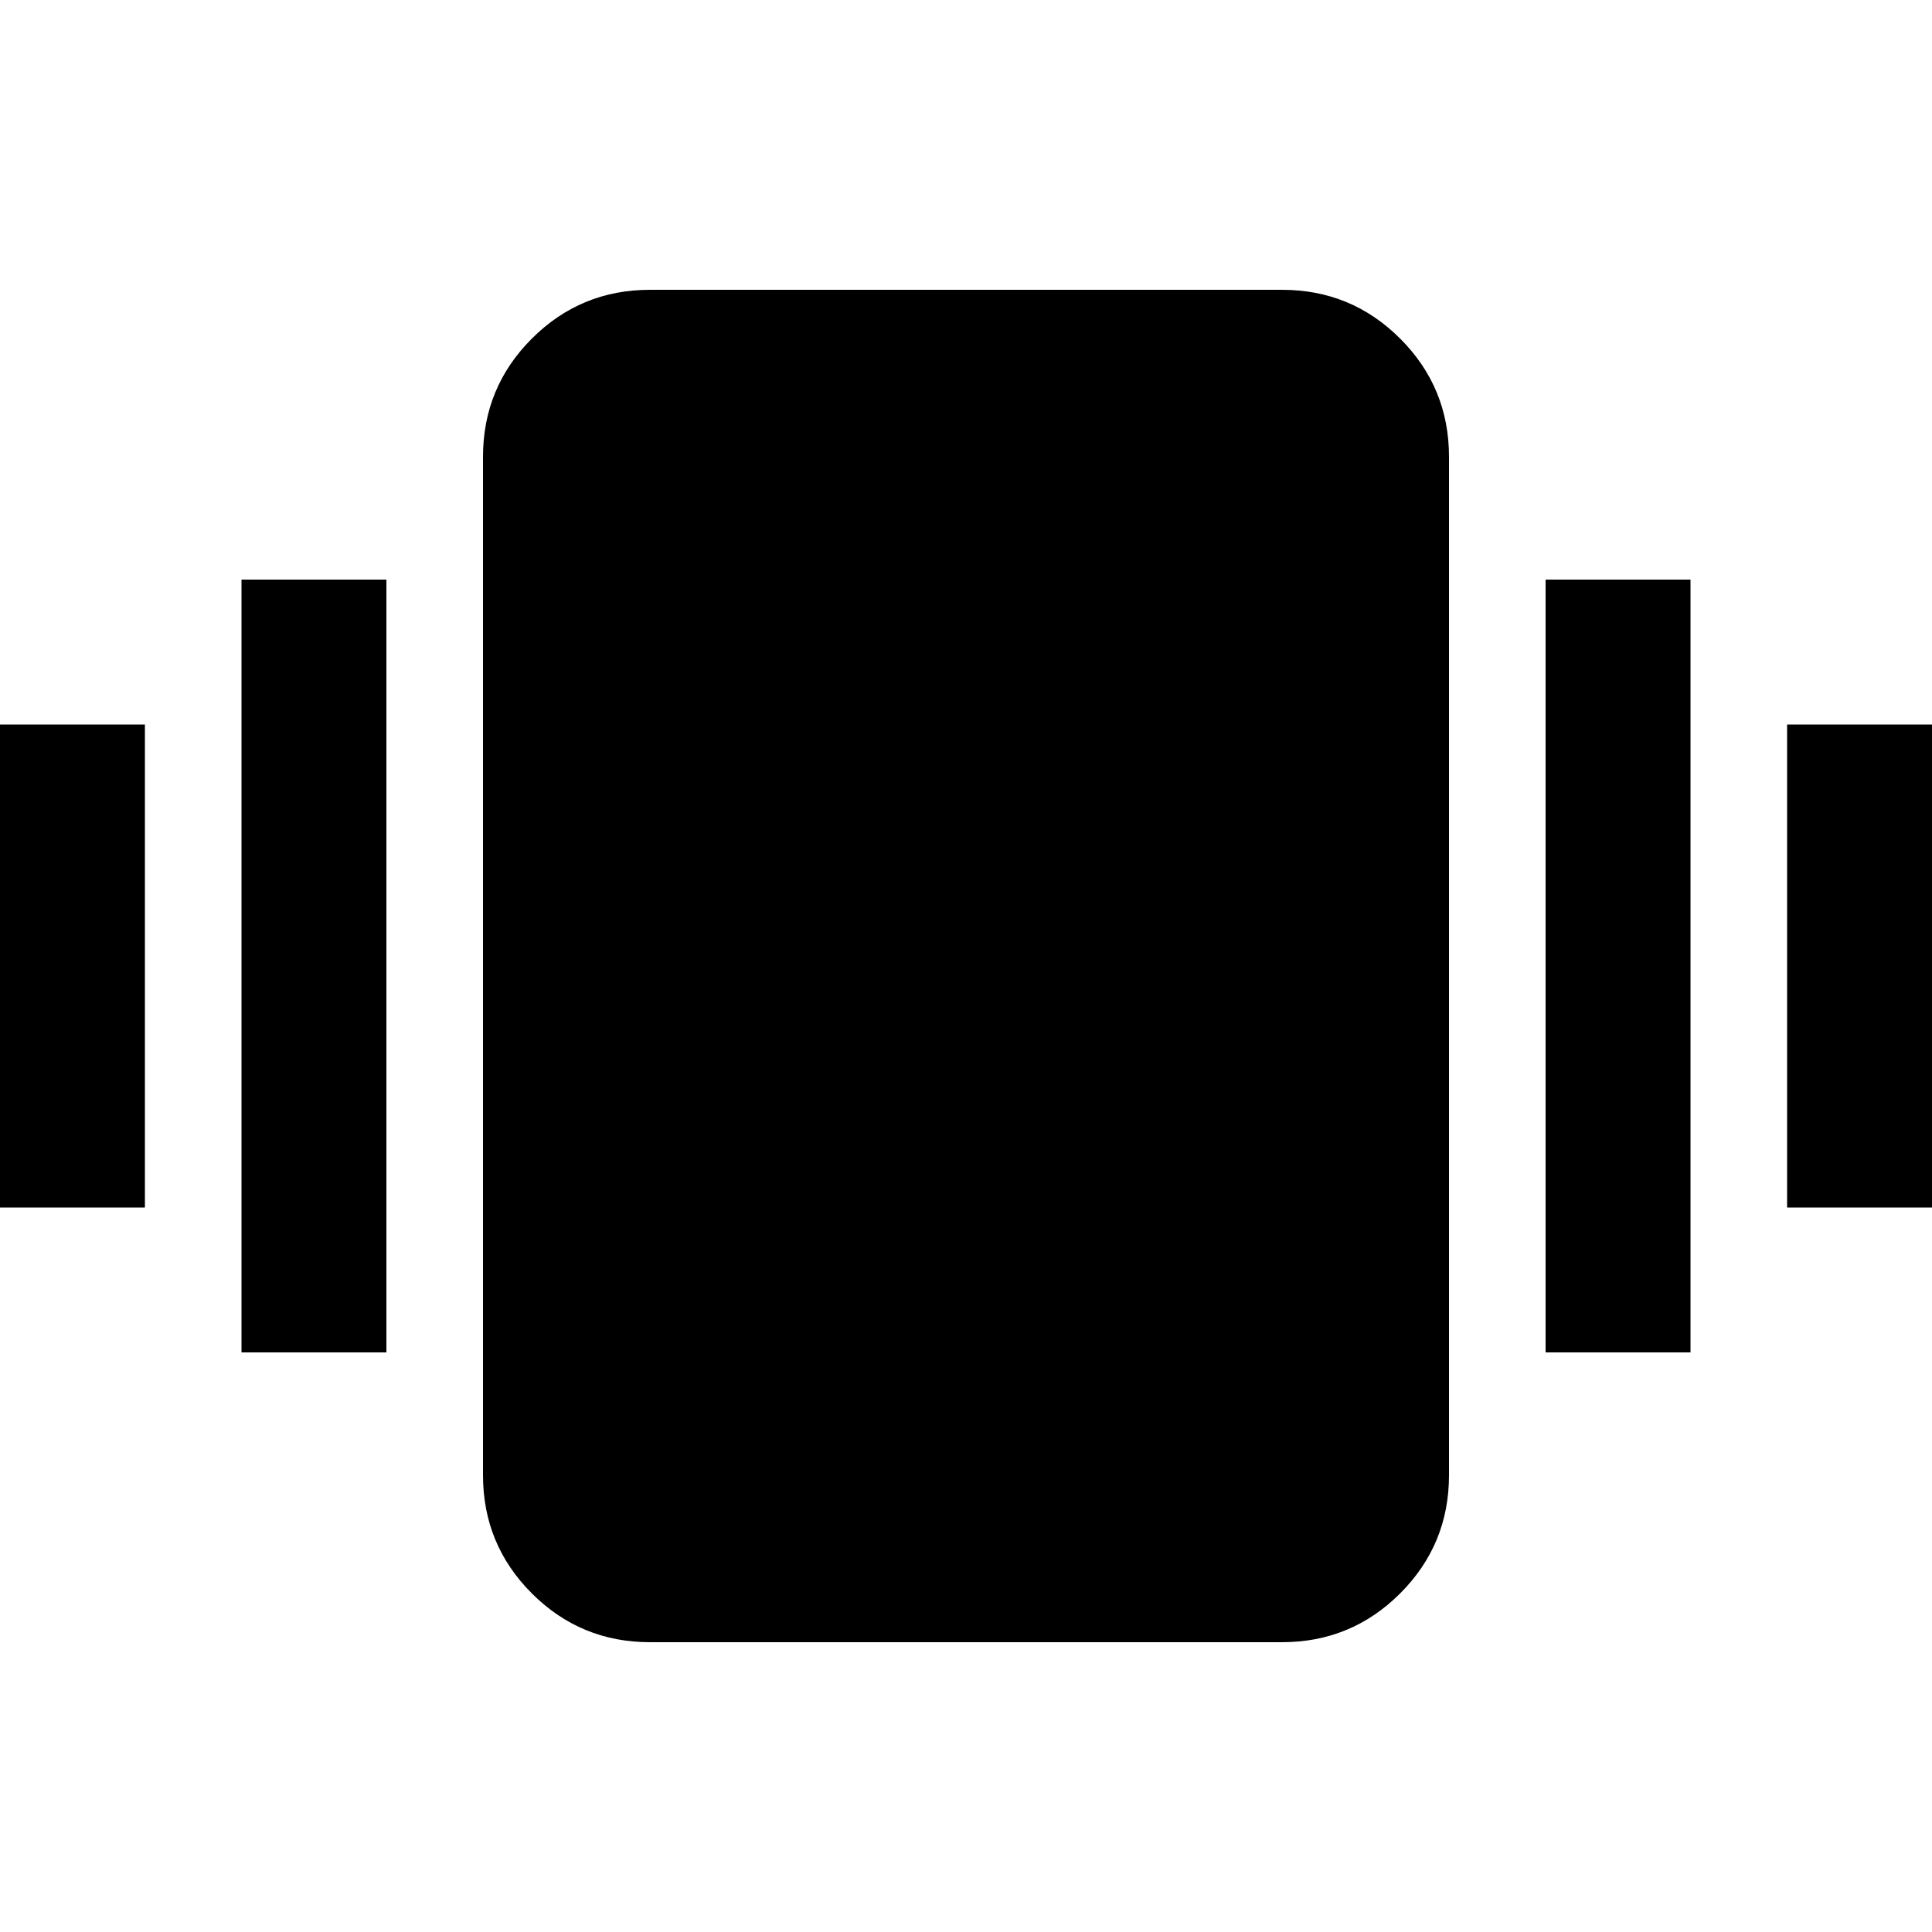 <svg xmlns="http://www.w3.org/2000/svg" height="20" viewBox="0 -960 960 960" width="20"><path d="M0-360v-240h72v240H0Zm120 72v-384h72v384h-72Zm768-72v-240h72v240h-72Zm-120 72v-384h72v384h-72ZM323-144q-34.48 0-58.74-24.26Q240-192.52 240-227v-506q0-34.48 24.26-58.74Q288.52-816 323-816h314q34.48 0 58.74 24.26Q720-767.48 720-733v506q0 34.48-24.26 58.74Q671.48-144 637-144H323Z"/></svg>